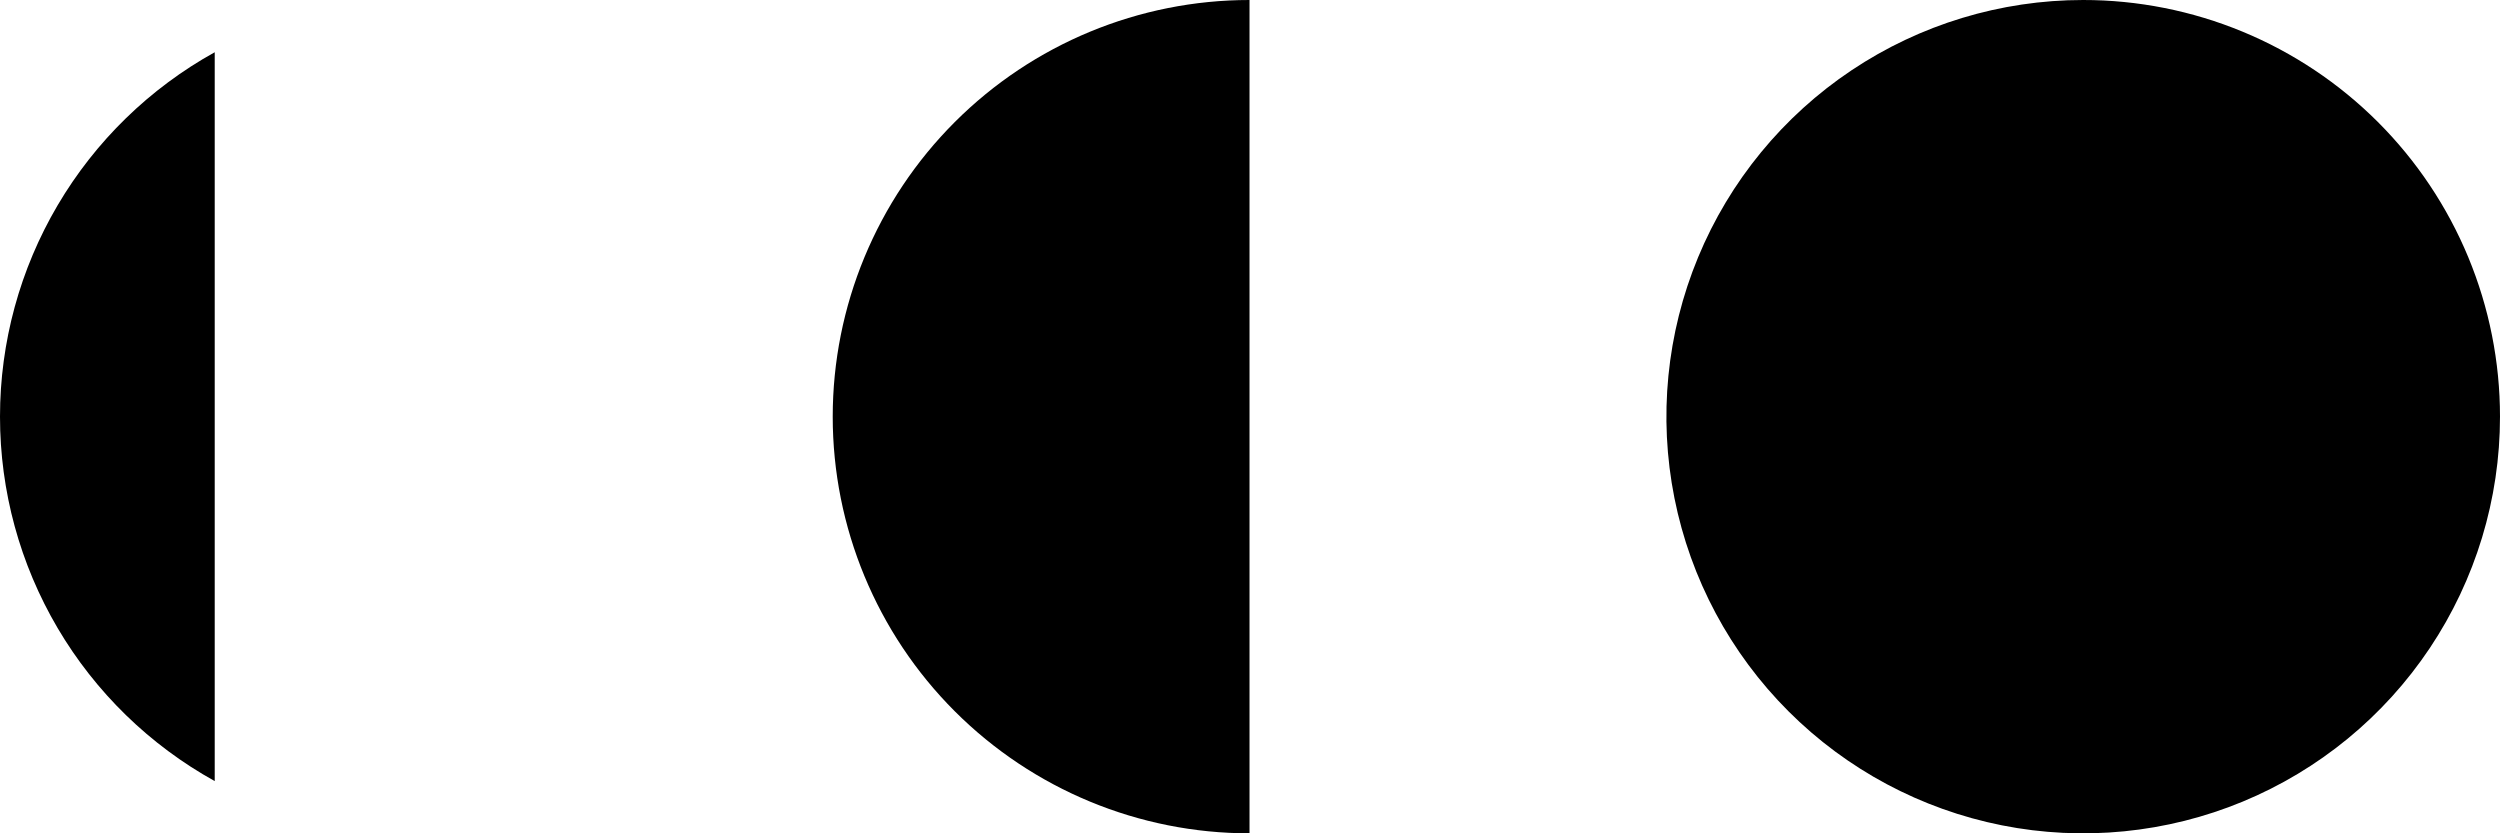 <svg width="480" height="160" viewBox="0 0 480 160" fill="none" xmlns="http://www.w3.org/2000/svg">
<path d="M479.999 80C479.999 95.822 475.306 111.288 466.513 124.444C457.721 137.599 445.224 147.853 430.602 153.909C415.981 159.964 399.891 161.549 384.368 158.464C368.846 155.379 354.586 147.761 343.394 136.575C332.202 125.388 324.579 111.135 321.489 95.618C318.399 80.1 319.982 64.016 326.036 49.397C332.09 34.779 342.344 22.284 355.502 13.491C368.66 4.698 384.13 0.003 399.957 1.88922e-06C410.467 -0.002 420.875 2.065 430.586 6.085C440.297 10.104 449.121 15.996 456.554 23.425C463.987 30.854 469.883 39.674 473.906 49.381C477.928 59.089 479.999 69.493 479.999 80Z" fill="black"/>
<path d="M41.226 10.031C28.734 16.954 18.322 27.094 11.073 39.398C3.823 51.701 0 65.721 0 80C0 94.279 3.823 108.299 11.073 120.602C18.322 132.906 28.734 143.046 41.226 149.969L41.226 10.031Z" fill="black"/>
<path d="M239.908 0C218.684 0 198.329 8.429 183.322 23.431C168.314 38.434 159.883 58.783 159.883 80C159.883 101.217 168.314 121.566 183.322 136.569C198.329 151.571 218.684 160 239.908 160L239.908 0Z" fill="black"/>
</svg>
